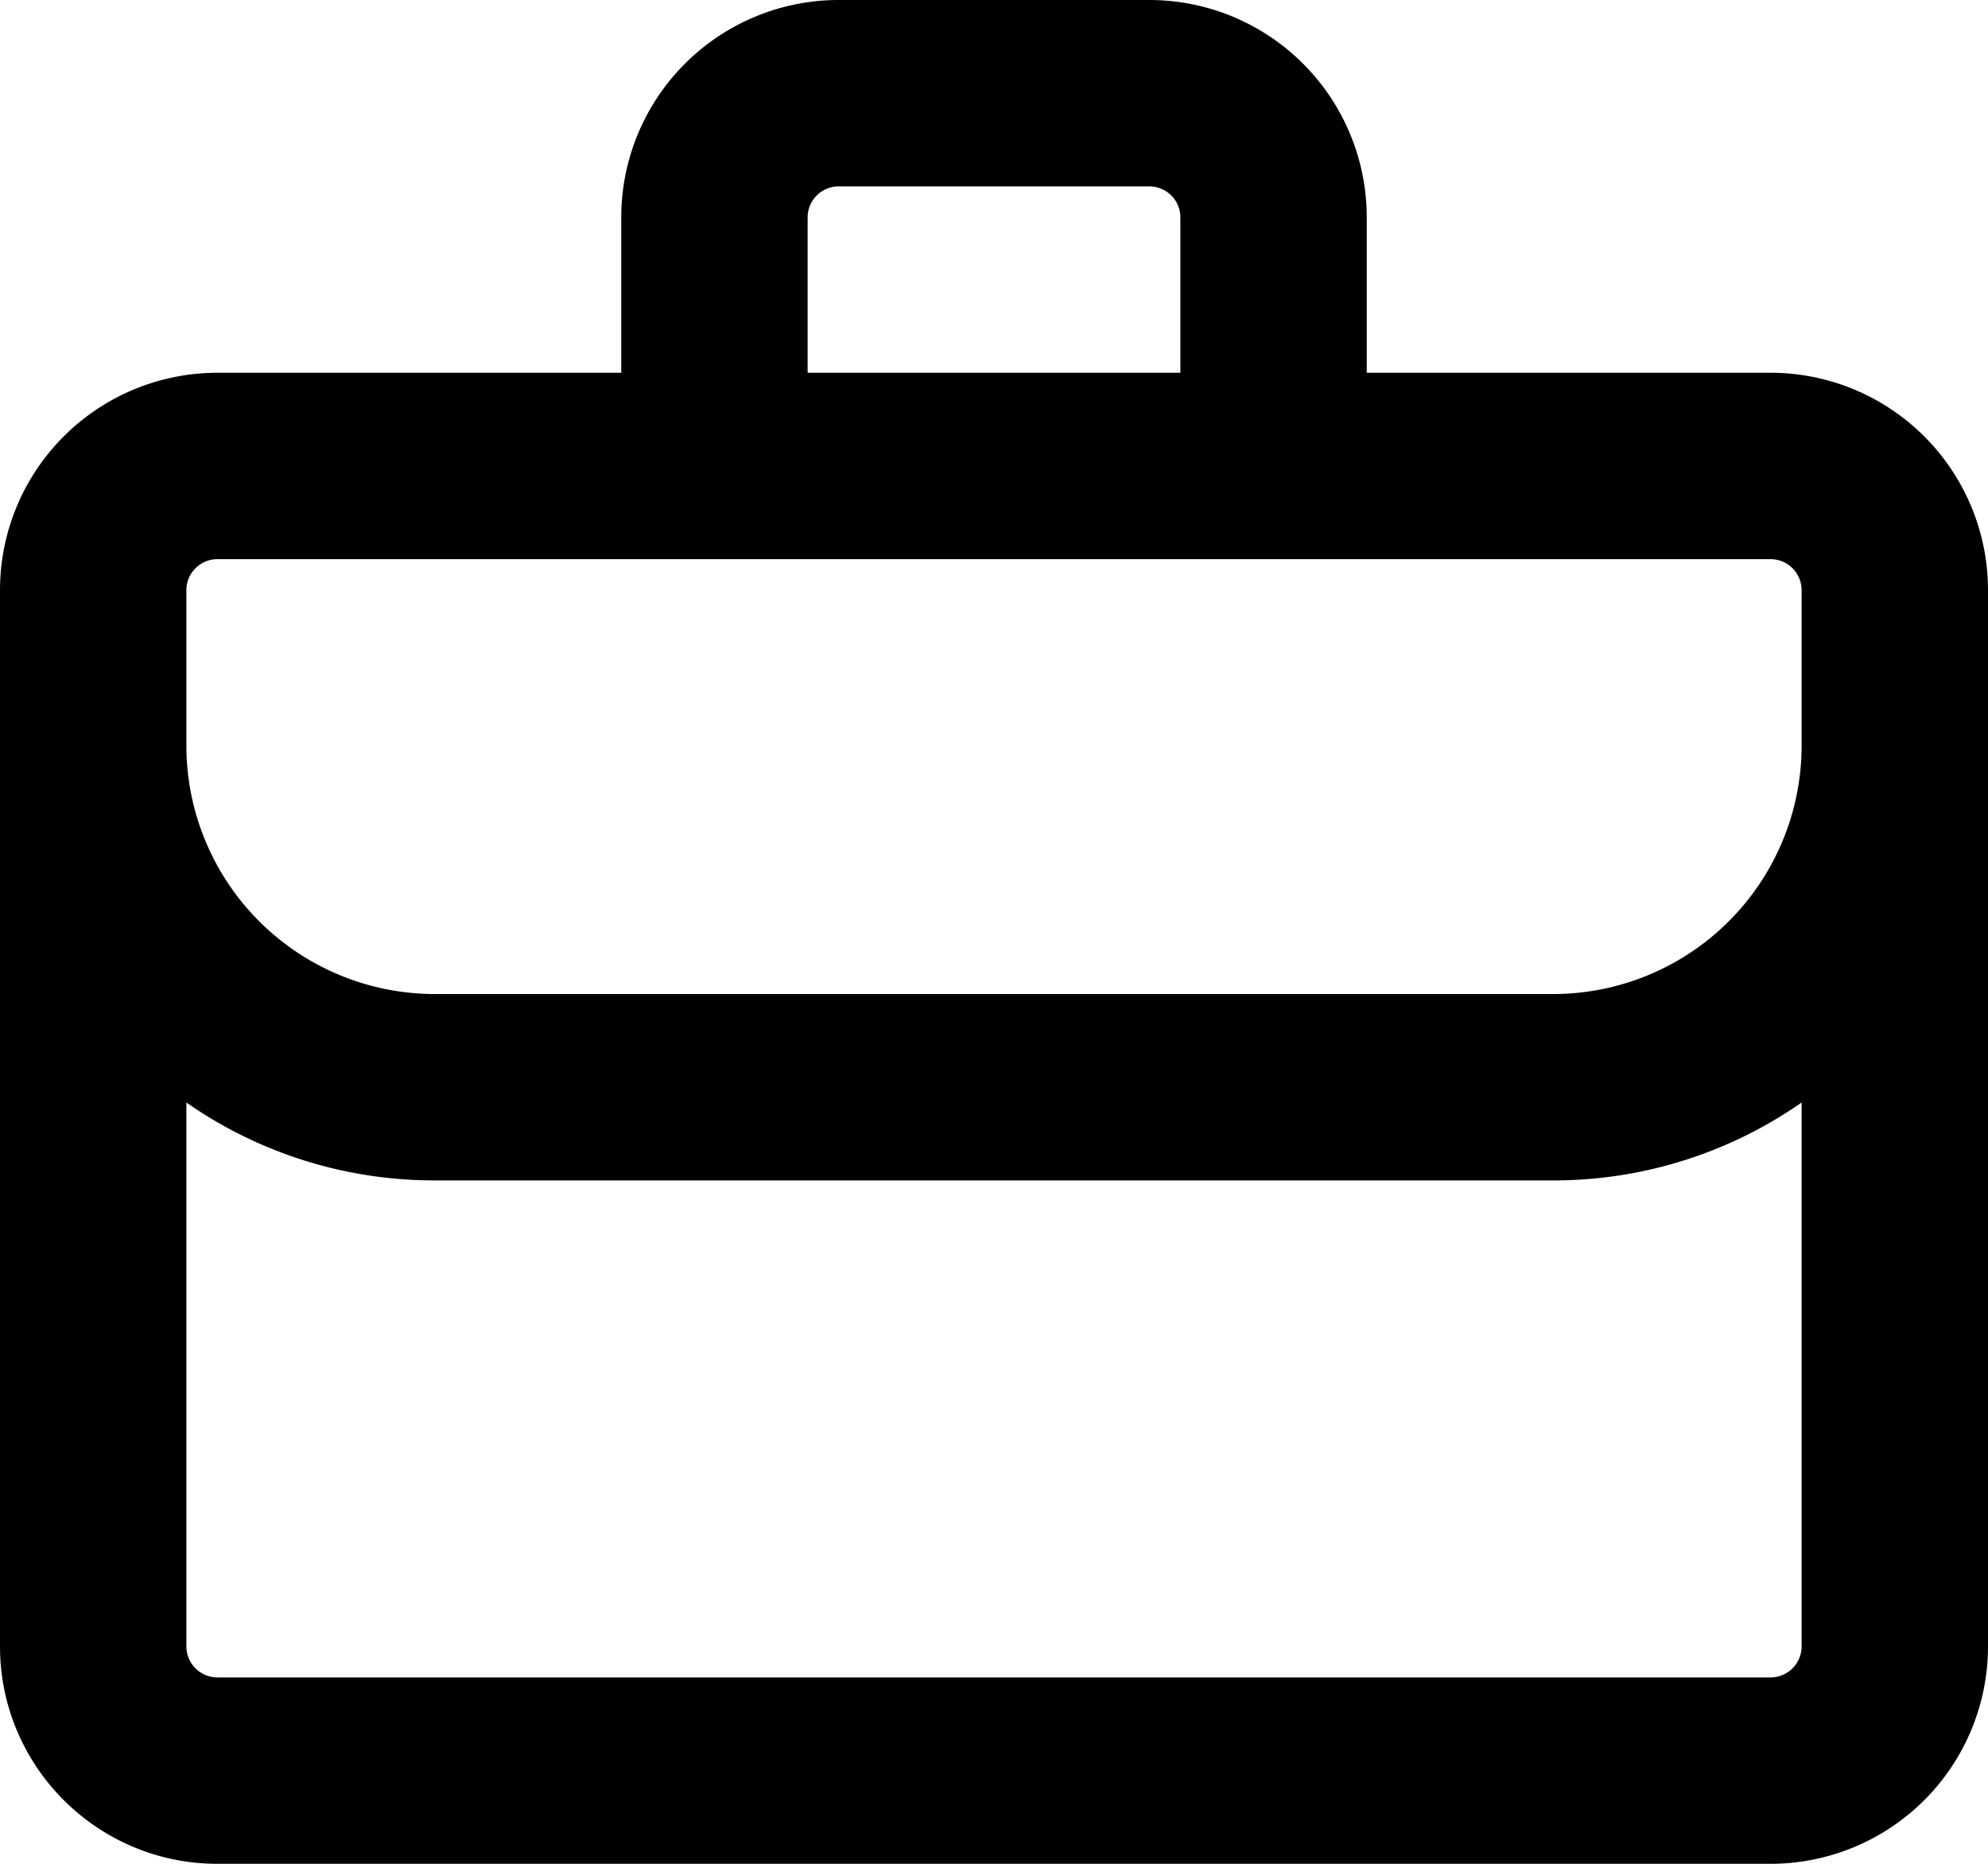 <svg width="16" height="15" fill="none" xmlns="http://www.w3.org/2000/svg">
  <path d="M6.75 0A1.75 1.75 0 005 1.75V3H1.75A1.75 1.75 0 000 4.75v8.5C0 14.216.784 15 1.75 15h12.5A1.75 1.75 0 0016 13.25v-8.5A1.75 1.75 0 0014.25 3H11V1.75A1.75 1.75 0 009.25 0h-2.5zM9.5 3h-3V1.75a.25.25 0 01.25-.25h2.5a.25.25 0 01.25.25V3zm4.75 1.5a.25.25 0 01.25.25V6a2 2 0 01-2 2h-9a2 2 0 01-2-2V4.75a.25.25 0 01.25-.25h12.5zM3.5 9.5h9a3.484 3.484 0 002-.627v4.377a.25.25 0 01-.25.25H1.75a.25.25 0 01-.25-.25V8.873c.587.41 1.285.628 2 .627z" fill="#000"/>
</svg>
